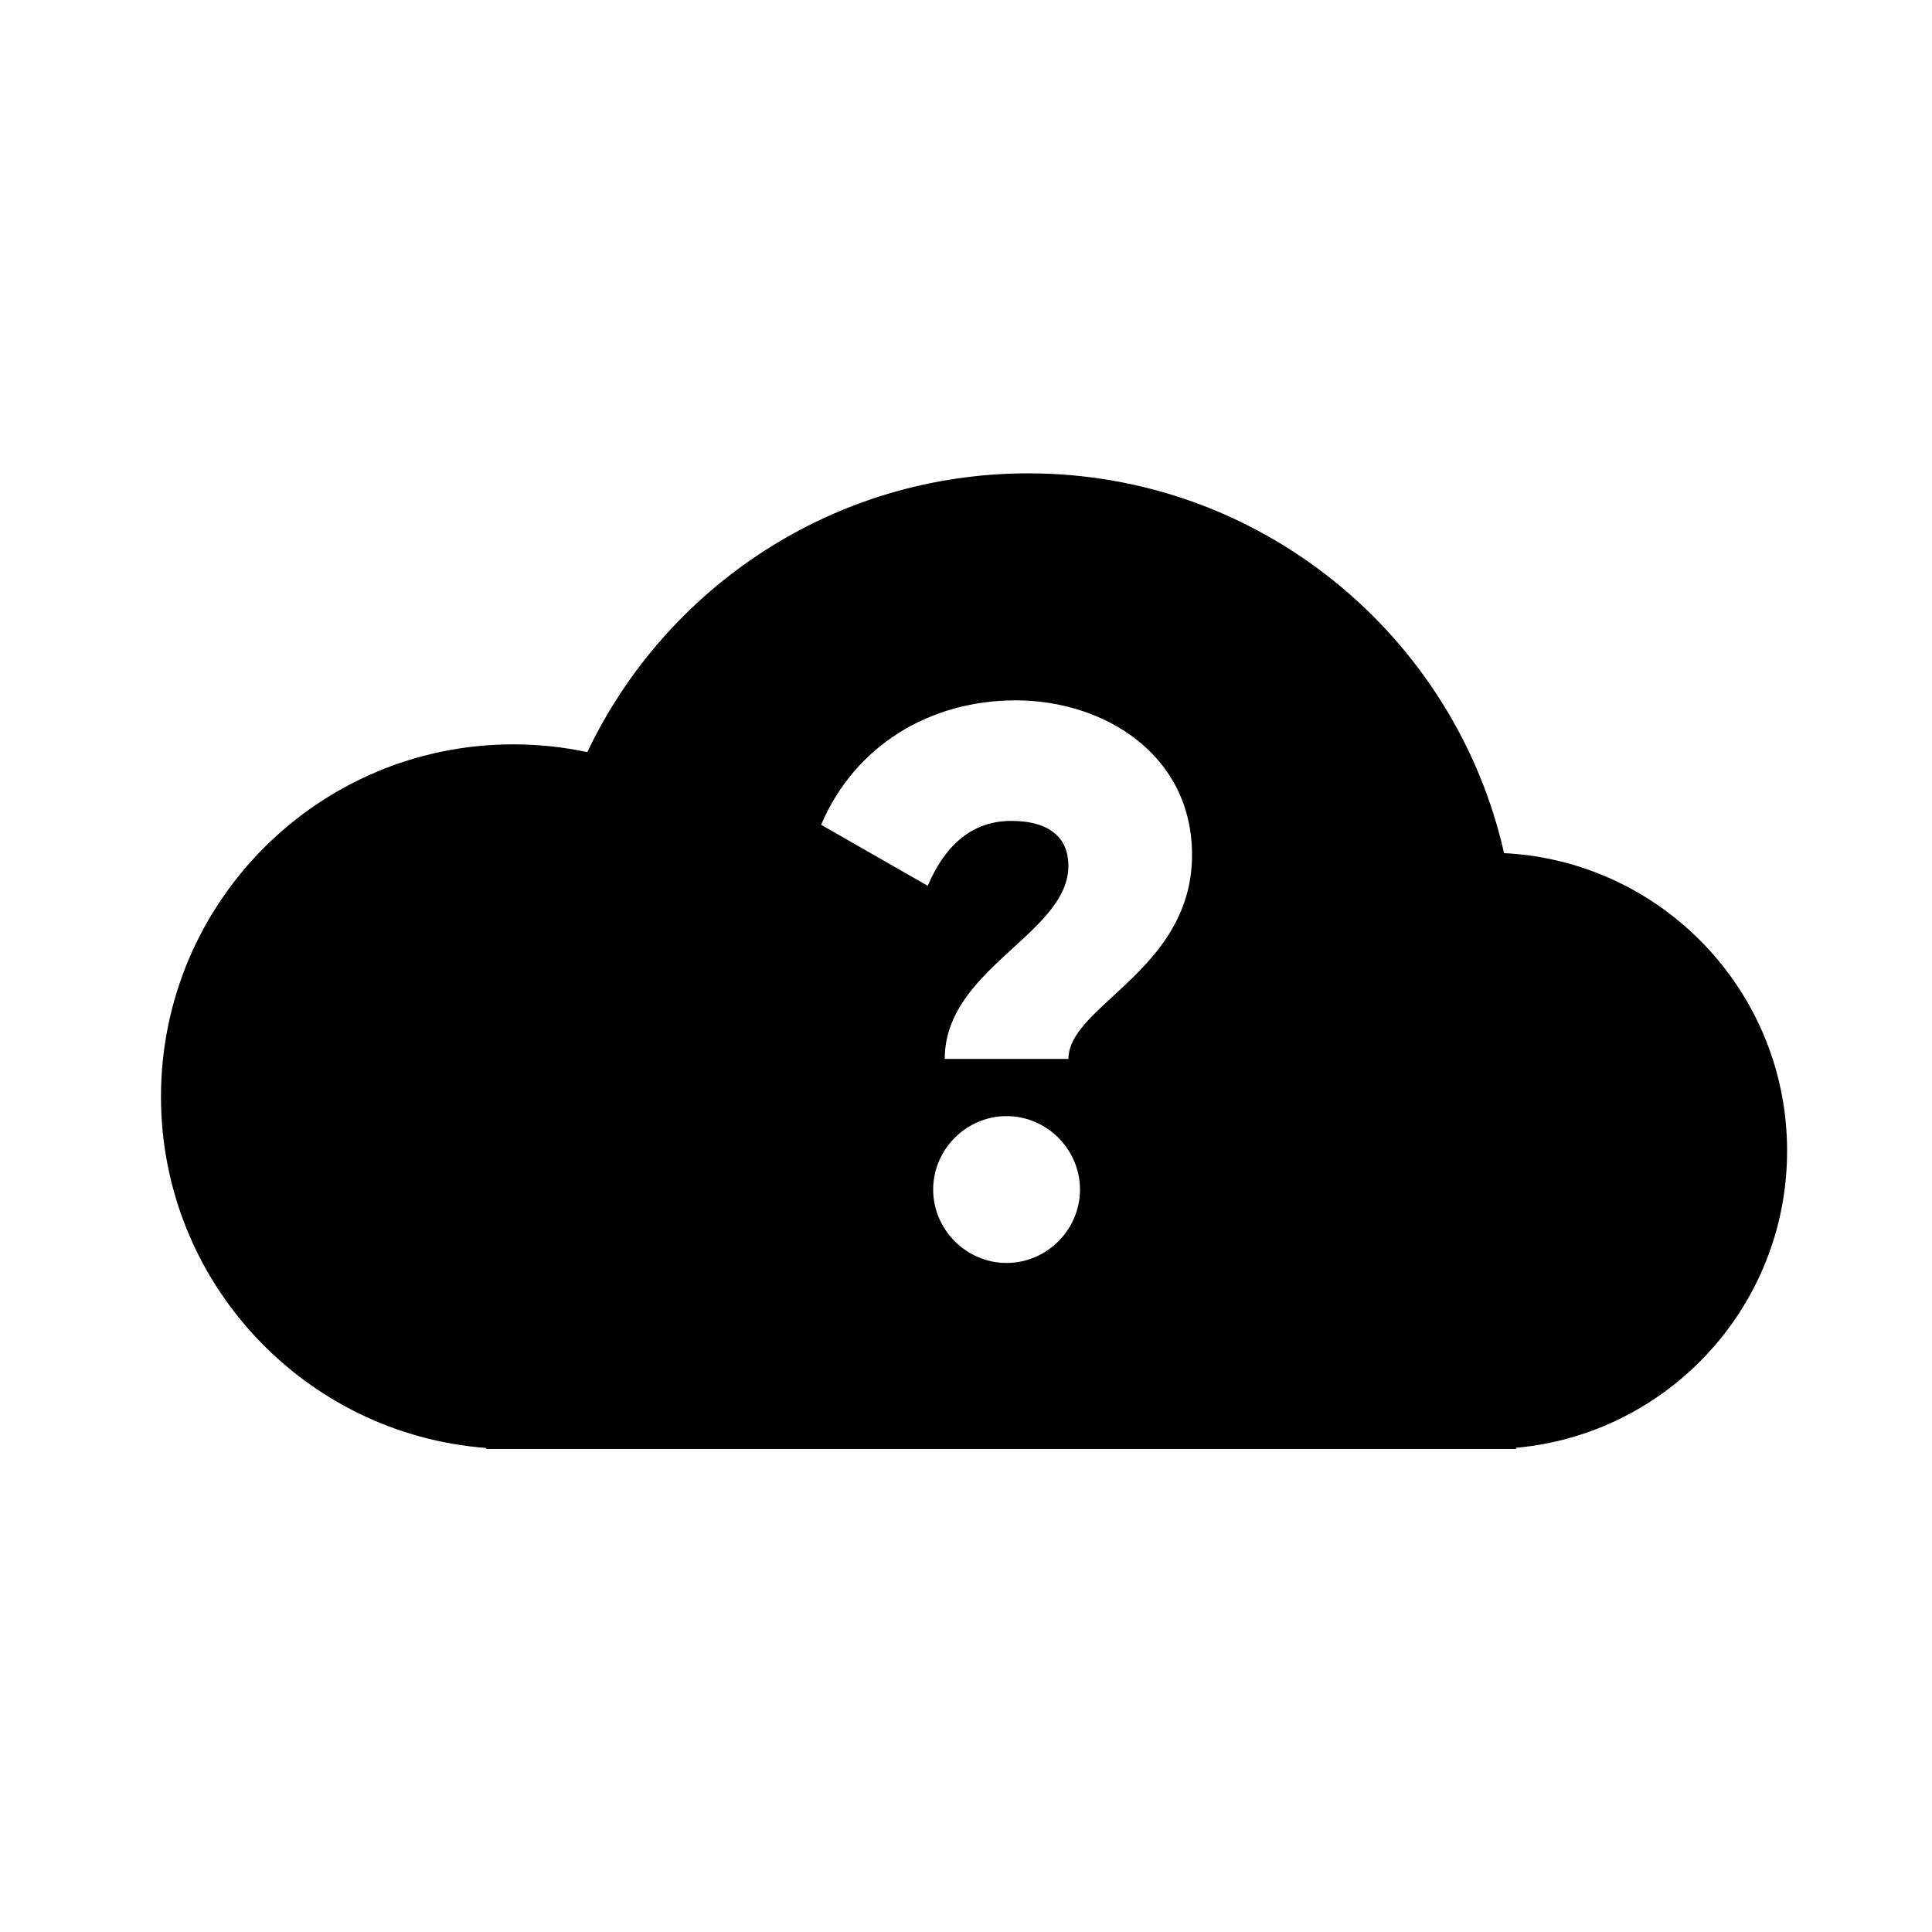 <svg width="40" height="40" viewBox="0 0 40 40" xmlns="http://www.w3.org/2000/svg">
<path fill-rule="evenodd" clip-rule="evenodd" d="M3.333 22.706C3.333 26.546 6.3 29.692 10.067 29.979V30H31.389V29.975C34.535 29.691 37 27.047 37 23.828C37 20.524 34.404 17.826 31.14 17.663C30.123 13.162 26.098 9.8 21.289 9.8C17.259 9.8 13.781 12.16 12.16 15.572C11.666 15.467 11.153 15.411 10.628 15.411C6.599 15.411 3.333 18.677 3.333 22.706ZM22.12 21.924H19.56C19.56 20.922 20.294 20.249 20.976 19.625C21.568 19.084 22.12 18.578 22.12 17.924C22.12 17.364 21.752 16.996 20.936 16.996C20.056 16.996 19.528 17.588 19.208 18.34L17 17.076C17.704 15.428 19.256 14.5 21.032 14.5C22.856 14.5 24.68 15.62 24.68 17.7C24.68 19.119 23.773 19.954 23.039 20.63C22.54 21.09 22.12 21.477 22.12 21.924ZM22.36 24.628C22.36 25.46 21.672 26.148 20.84 26.148C20.008 26.148 19.32 25.46 19.32 24.628C19.32 23.796 20.008 23.108 20.84 23.108C21.672 23.108 22.36 23.796 22.36 24.628Z"/>
</svg>
